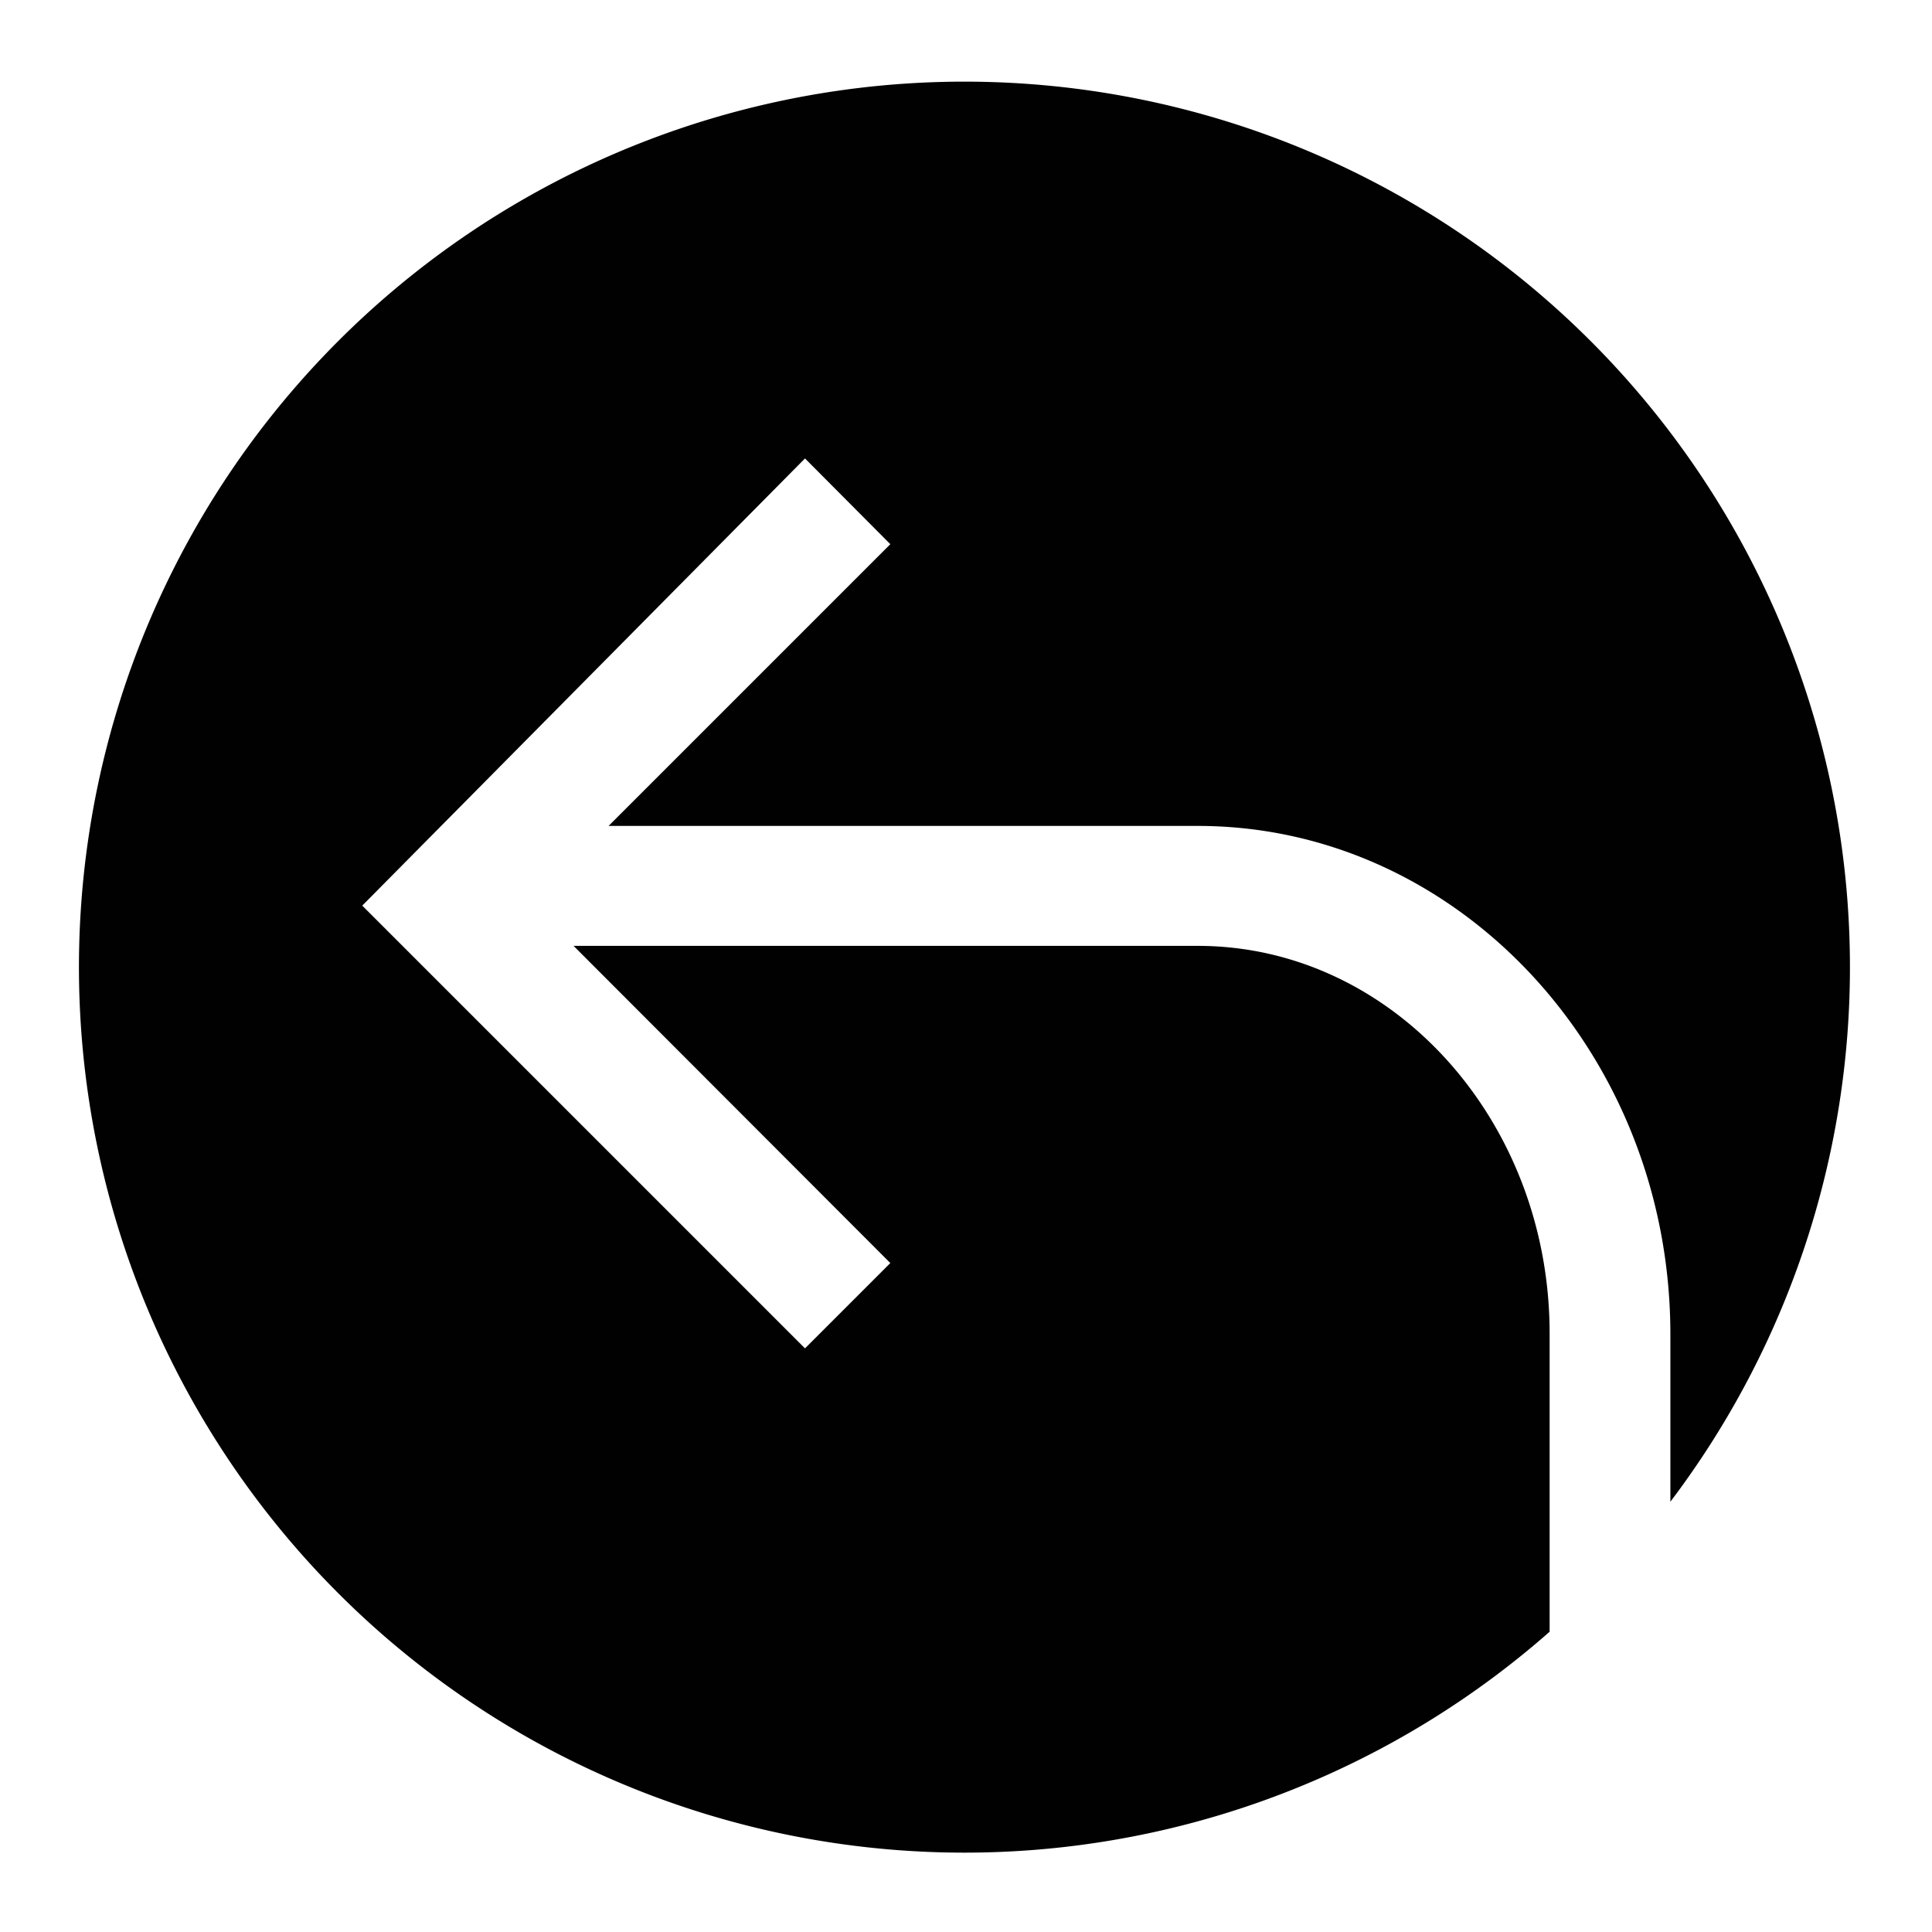 <svg xmlns="http://www.w3.org/2000/svg" viewBox="0 0 48 48"><defs><style>.cls-1{fill:#000100;}</style></defs><g id="icons"><path class="cls-1" d="M38.5,33.13c0-5.31-3.92-9.63-8.74-9.63H14.25l7.87,7.88L20,33.5l-11-11L20,11.39l2.12,2.13-7,7H29.76c6.47,0,11.74,5.67,11.74,12.63v4.16a22,22,0,1,0-3,3.23Z"/></g></svg>